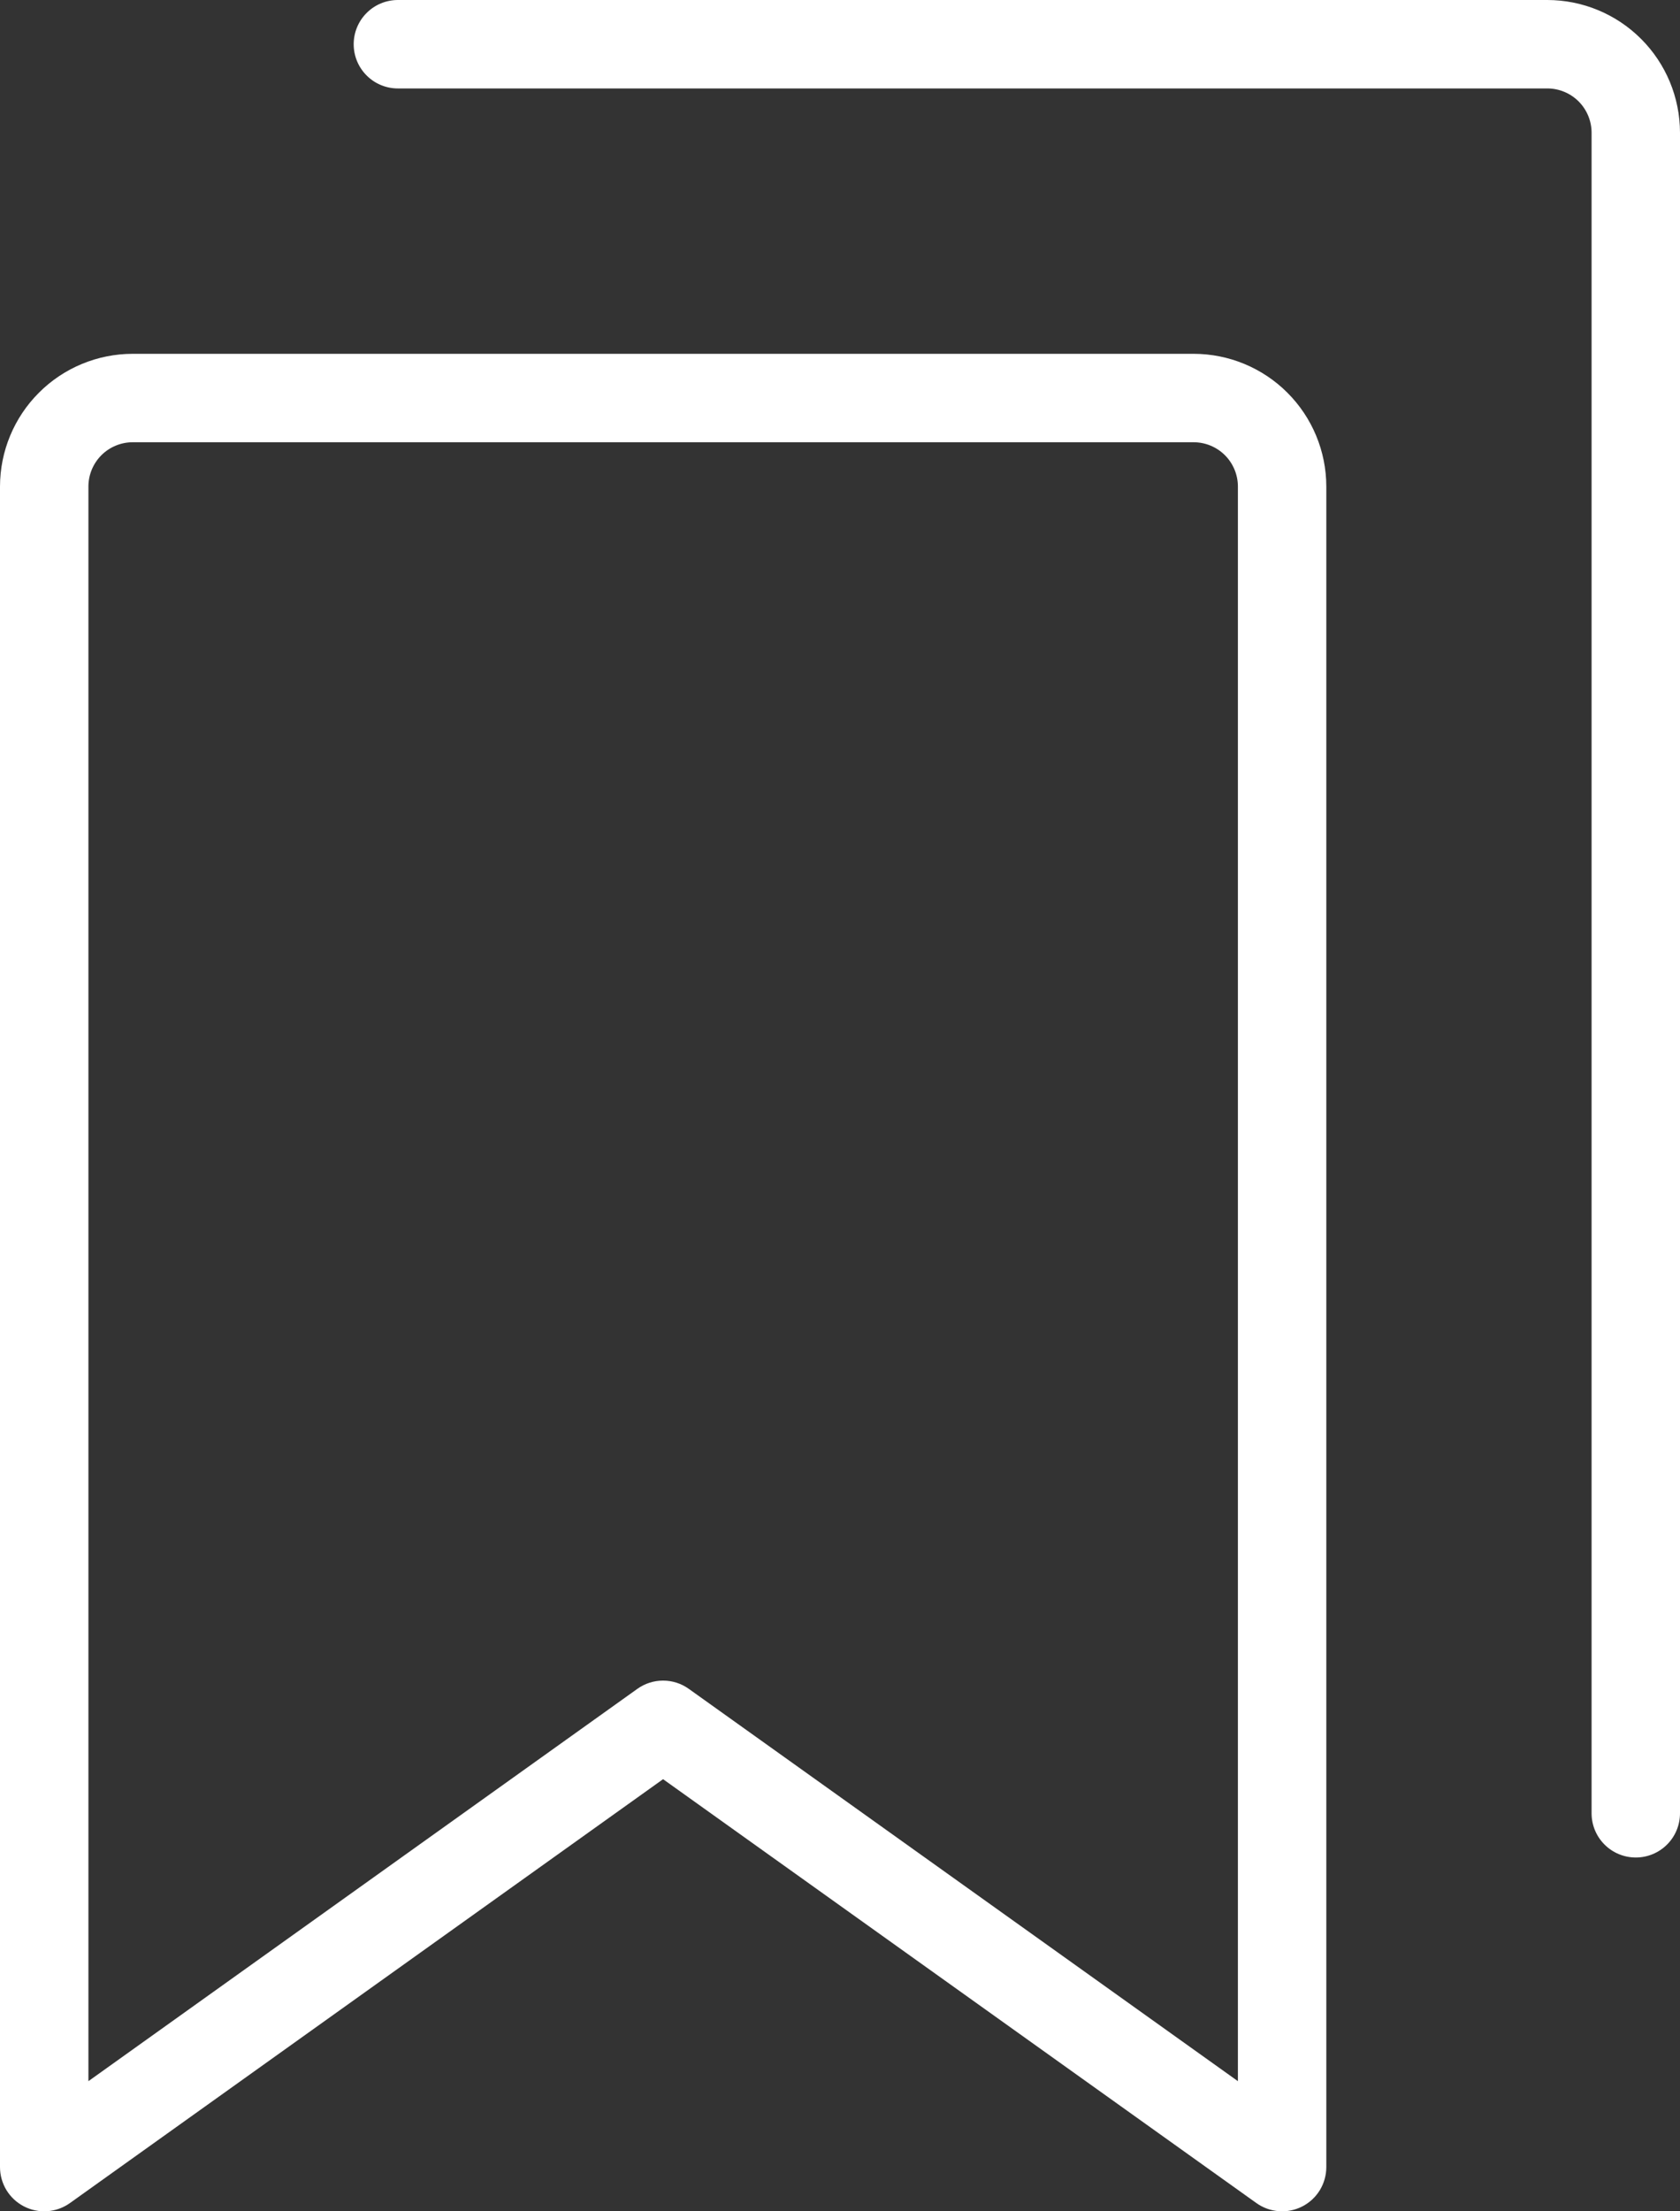 <svg width="38" height="50" viewBox="0 0 38 50" fill="none" xmlns="http://www.w3.org/2000/svg">
<rect x="0" y="0" width="38" height="50" fill="#333333" stroke="none"/>
<path d="M27 8H3C2.205 8.001 1.442 8.317 0.88 8.88C0.317 9.442 0.001 10.205 0 11V49C1.3107e-05 49.184 0.051 49.364 0.146 49.521C0.242 49.678 0.379 49.805 0.542 49.889C0.706 49.973 0.889 50.011 1.072 49.997C1.256 49.984 1.432 49.92 1.581 49.814L14.998 40.229L28.419 49.814C28.568 49.92 28.744 49.984 28.928 49.997C29.111 50.011 29.294 49.973 29.458 49.889C29.621 49.805 29.758 49.678 29.854 49.521C29.949 49.364 30 49.184 30 49V11C29.999 10.205 29.683 9.442 29.12 8.88C28.558 8.317 27.795 8.001 27 8ZM28 47.057L15.579 38.186C15.41 38.065 15.207 38 14.998 38C14.79 38 14.586 38.065 14.417 38.186L2 47.057V11C2 10.735 2.106 10.481 2.293 10.293C2.481 10.106 2.735 10 3 10H27C27.265 10 27.519 10.106 27.707 10.293C27.894 10.481 28 10.735 28 11V47.057ZM38 3V41C38 41.265 37.895 41.52 37.707 41.707C37.52 41.895 37.265 42 37 42C36.735 42 36.48 41.895 36.293 41.707C36.105 41.52 36 41.265 36 41V3C36 2.735 35.894 2.481 35.707 2.293C35.519 2.106 35.265 2 35 2H9C8.735 2 8.48 1.895 8.293 1.707C8.105 1.52 8 1.265 8 1C8 0.735 8.105 0.48 8.293 0.293C8.48 0.105 8.735 0 9 0H35C35.795 0.001 36.558 0.317 37.12 0.88C37.683 1.442 37.999 2.205 38 3Z" fill="white"/>
</svg>
